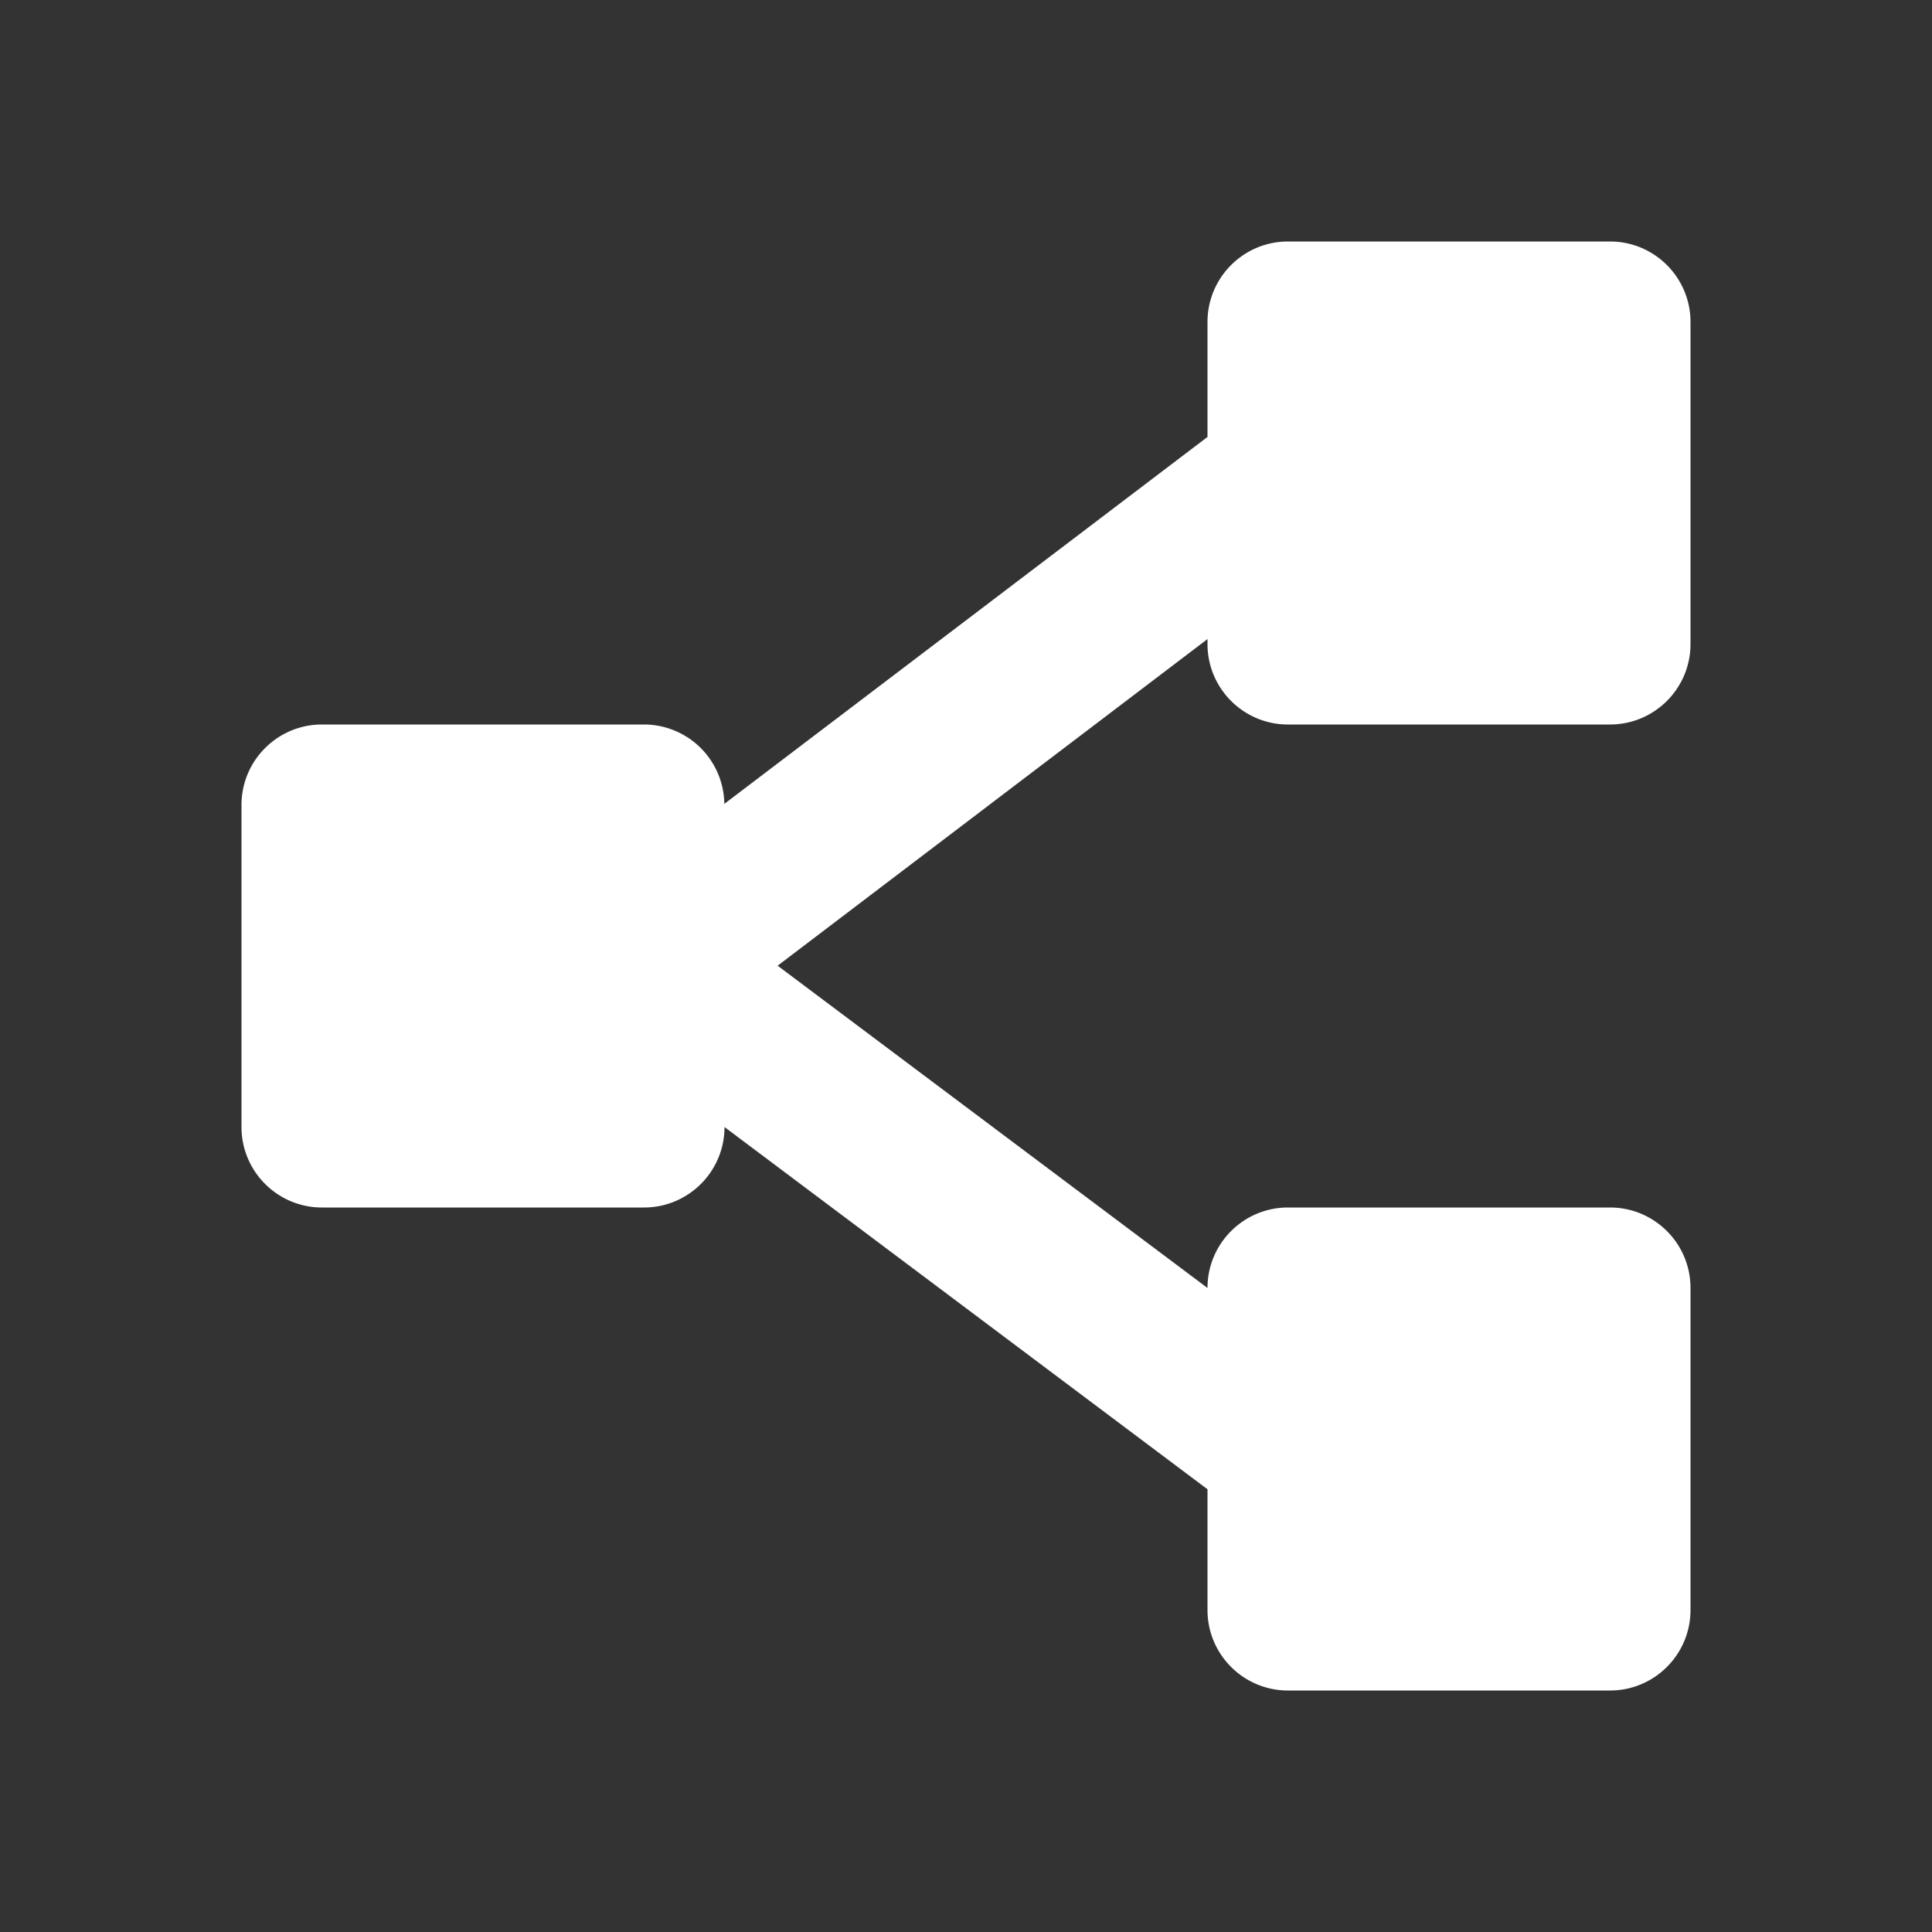<svg width="32" height="32" fill="none" xmlns="http://www.w3.org/2000/svg"><rect width="100%" height="100%" fill="#333333" stroke="none"/><path fill-rule="evenodd" clip-rule="evenodd" d="M21.333 4C20.597 4 20 4.597 20 5.333v1.904l-8.003 6.078A1.332 1.332 0 0010.667 12H5.333C4.597 12 4 12.597 4 13.333v5.334C4 19.403 4.597 20 5.333 20h5.334c.736 0 1.333-.597 1.333-1.333l8 6v2c0 .736.597 1.333 1.333 1.333h5.334c.736 0 1.333-.597 1.333-1.333v-5.334c0-.736-.597-1.333-1.333-1.333h-5.334c-.736 0-1.333.597-1.333 1.333l-7.12-5.338 7.12-5.41v.082c0 .736.597 1.333 1.333 1.333h5.334c.736 0 1.333-.597 1.333-1.333V5.333C28 4.597 27.403 4 26.667 4h-5.334z" fill="#fff"/></svg>